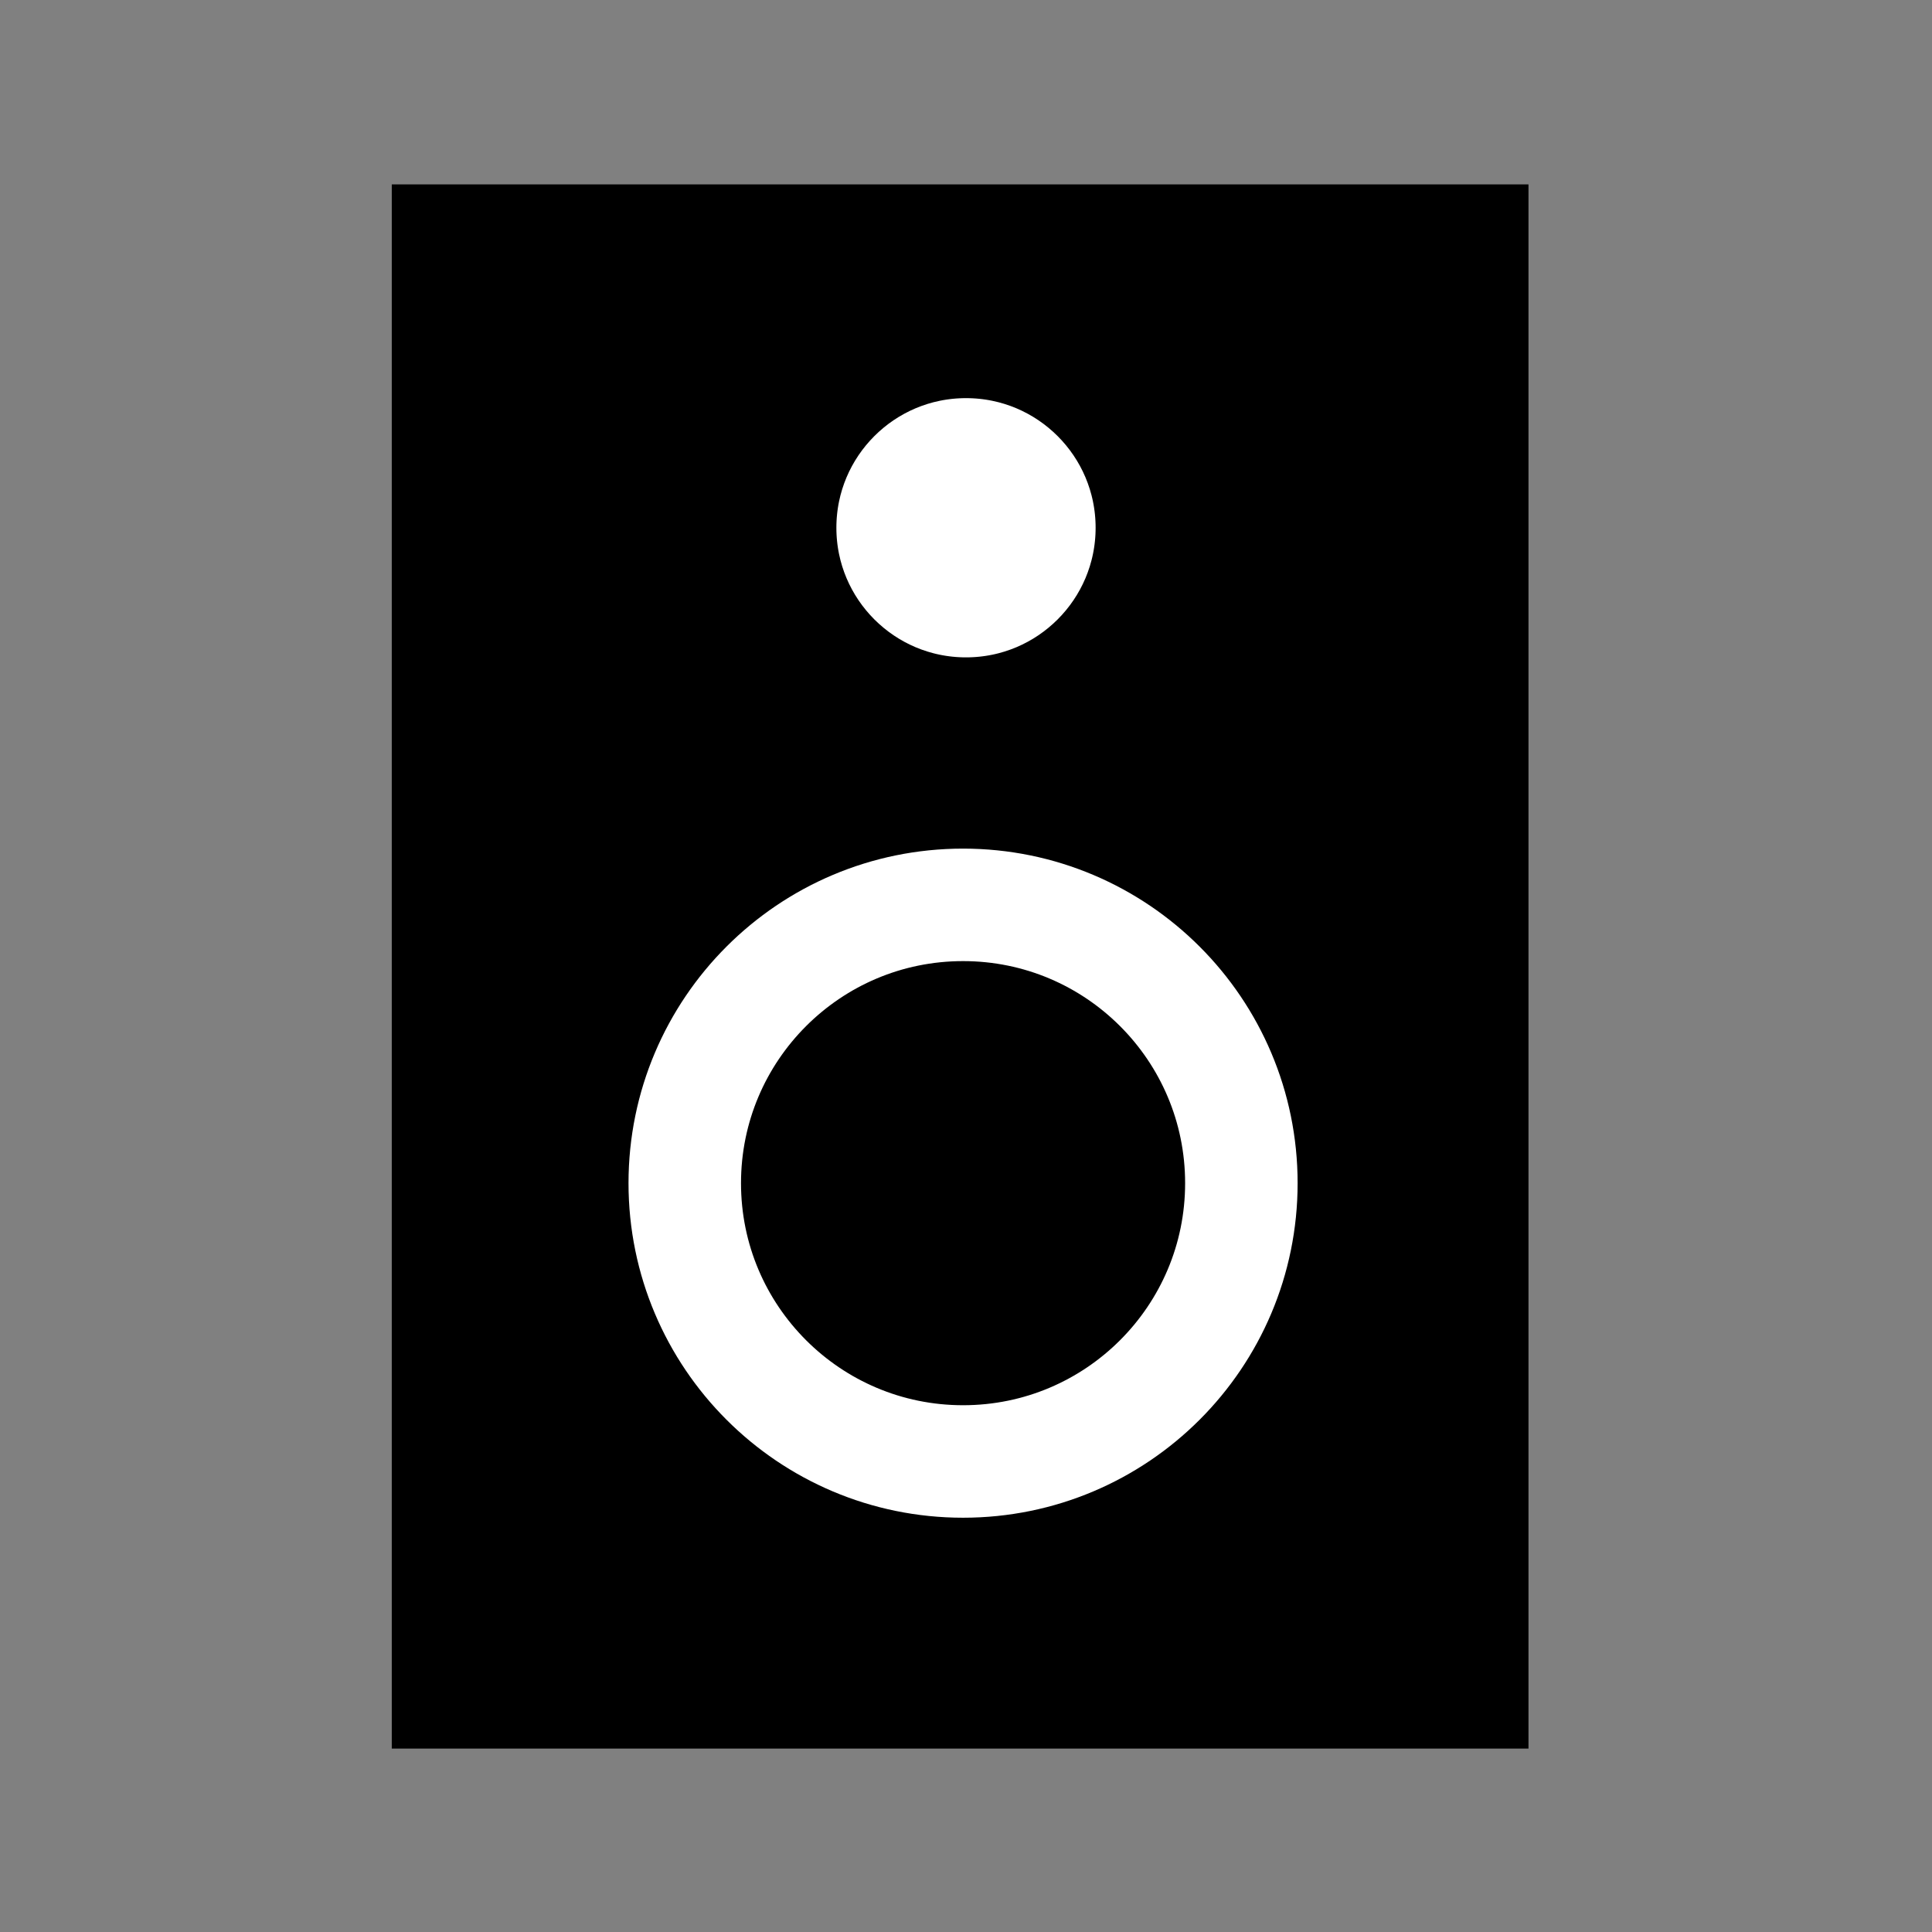 <?xml version="1.0" encoding="utf-8"?>
<!-- Generator: Adobe Illustrator 26.0.2, SVG Export Plug-In . SVG Version: 6.00 Build 0)  -->
<svg version="1.1" id="Layer_1" xmlns="http://www.w3.org/2000/svg" xmlns:xlink="http://www.w3.org/1999/xlink" x="0px" y="0px"
	 viewBox="0 0 395 395" style="enable-background:new 0 0 395 395;" xml:space="preserve">
<rect x="0" y="0" width="395" height="395" fill="#808080" stroke="none"/>
<style type="text/css">
	.st0{stroke:#000000;stroke-width:23;stroke-miterlimit:10;}
	.st1{fill:#FFFFFF;stroke:#000000;stroke-width:23;stroke-miterlimit:10;}
	.st2{stroke:#FFFFFF;stroke-width:23;stroke-miterlimit:10;}
</style>
<rect x="91.6" y="49.2" class="st0" width="209.4" height="296.8"/>
<circle class="st1" cx="197.5" cy="107.9" r="38"/>
<circle class="st2" cx="196.9" cy="241.9" r="56.9"/>
</svg>
